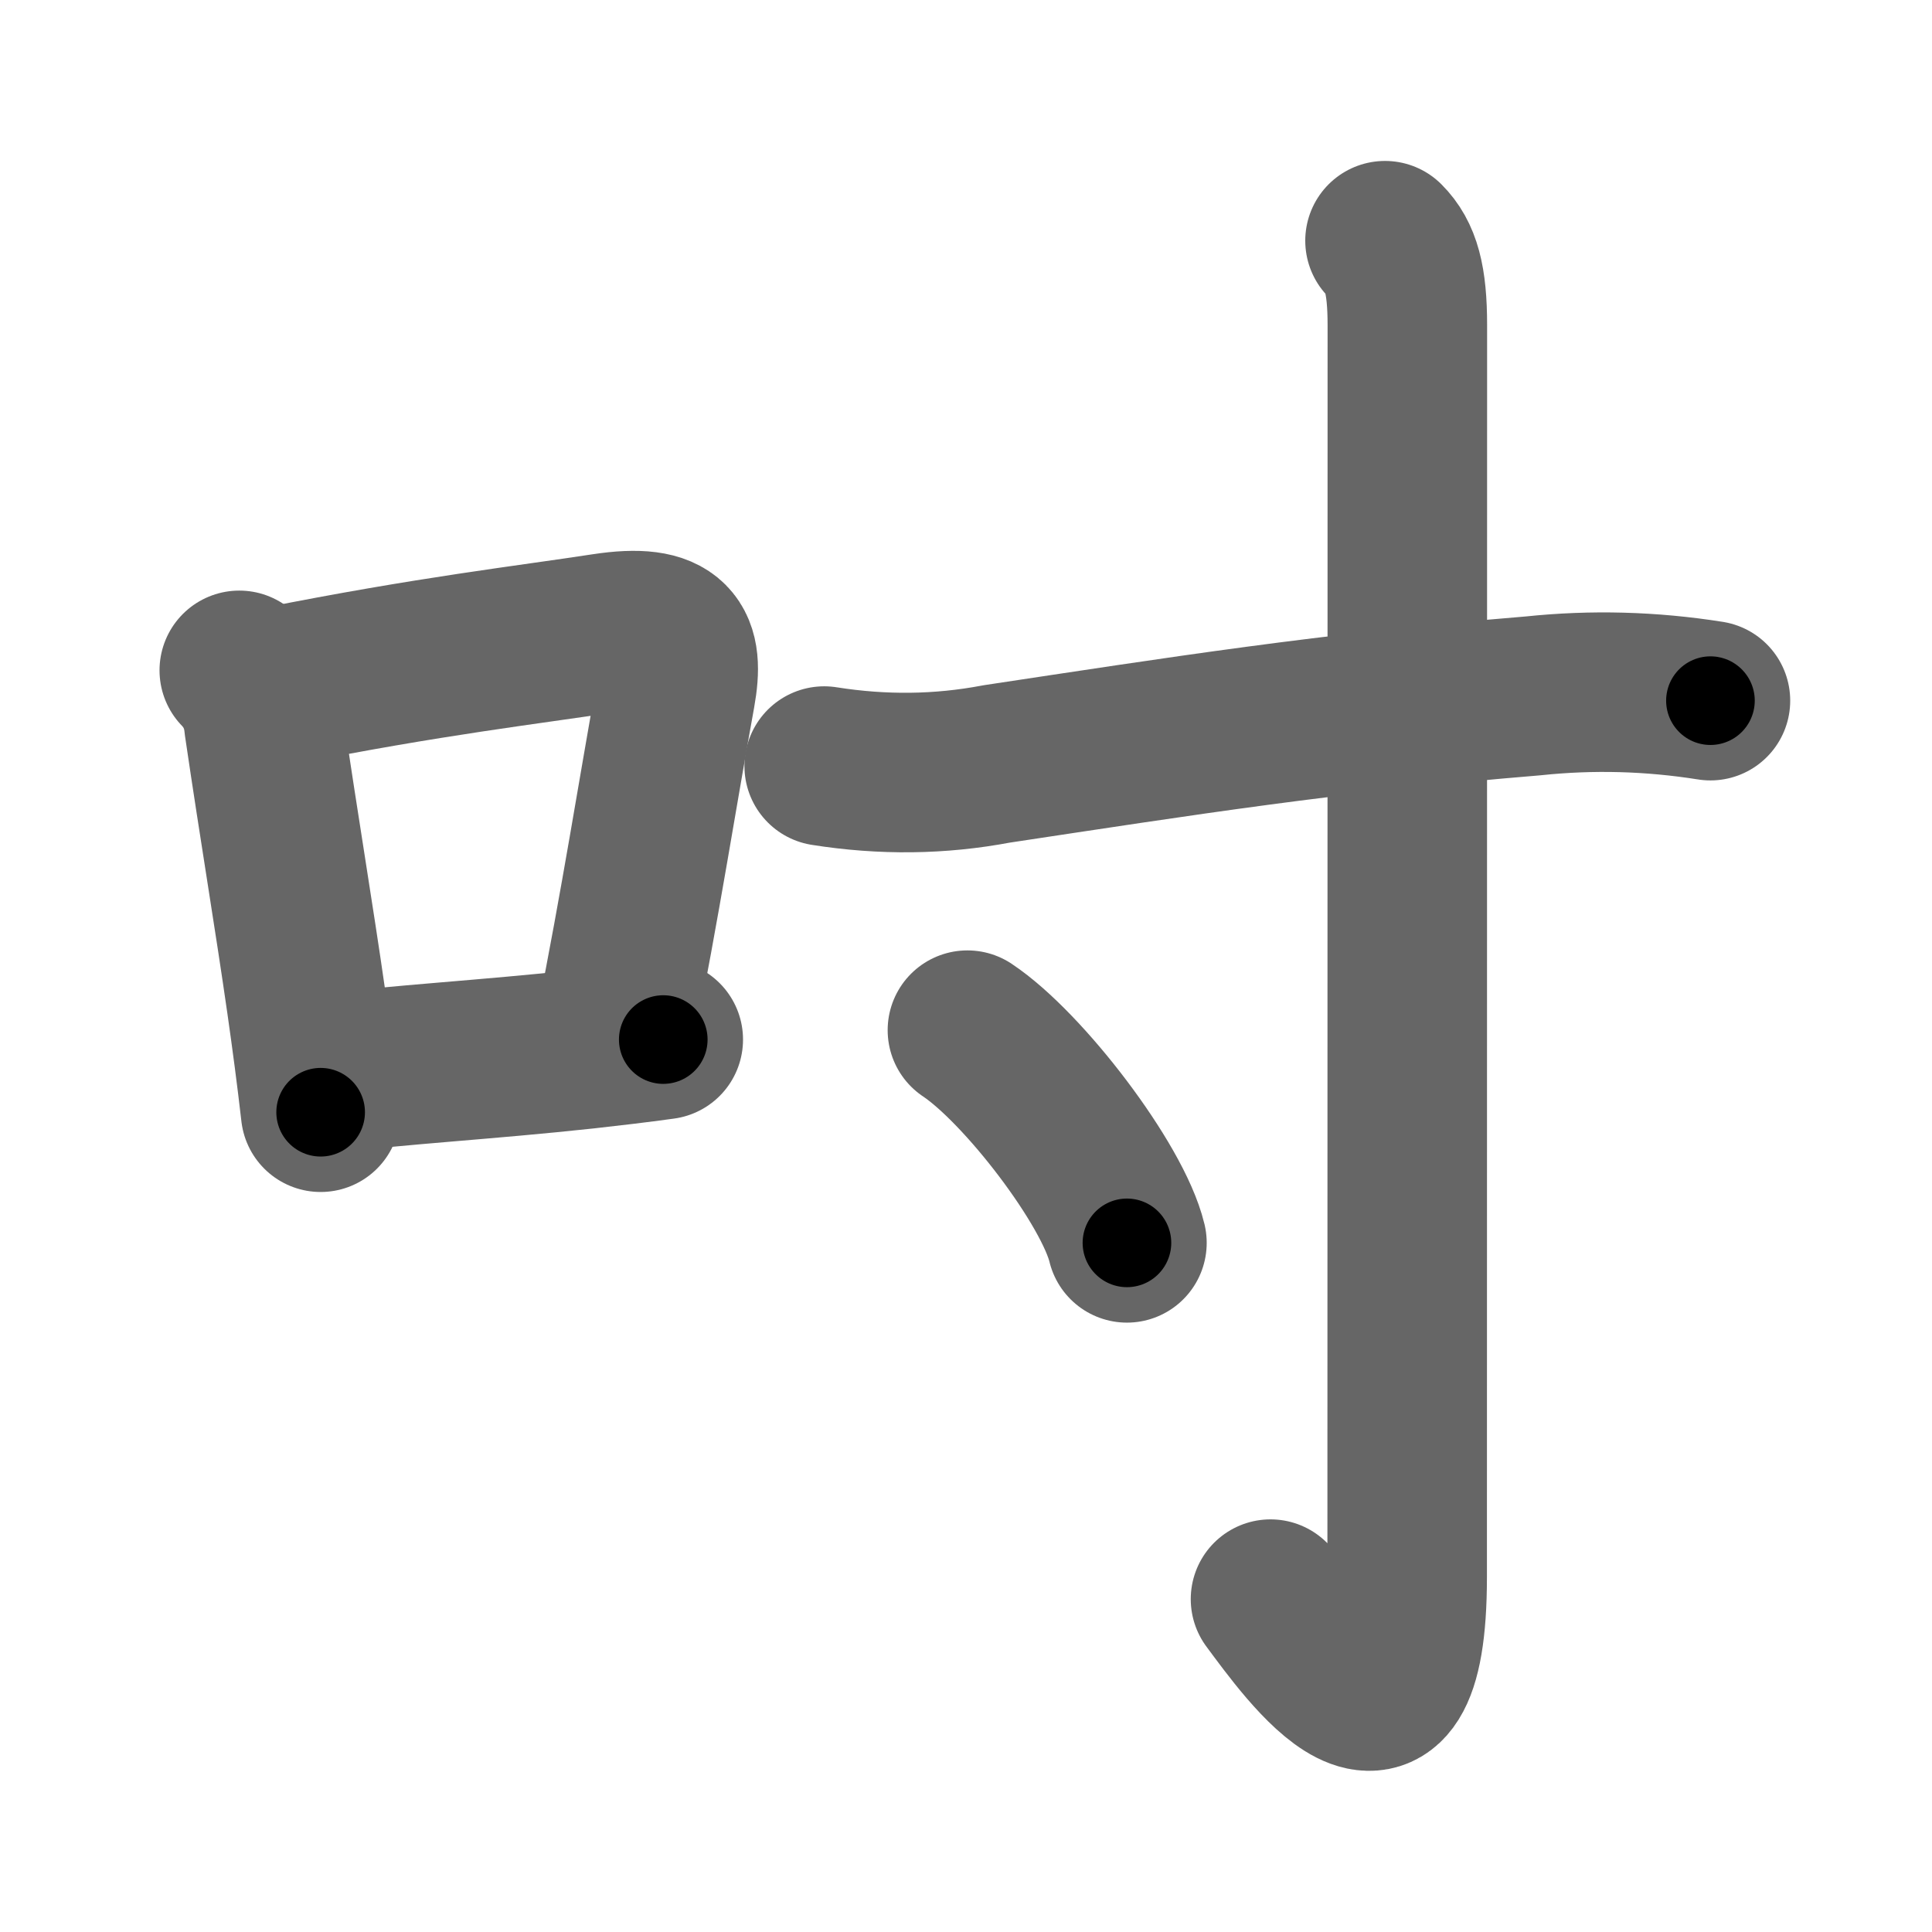 <svg xmlns="http://www.w3.org/2000/svg" width="109" height="109" viewBox="0 0 109 109" id="540b"><g fill="none" stroke="#666" stroke-width="9" stroke-linecap="round" stroke-linejoin="round"><g><g><path d="M13.5,37.82c0.82,0.85,1.28,1.87,1.39,3.05c0.87,5.92,1.7,10.83,2.4,15.72c0.29,2.03,0.56,4.06,0.8,6.16" /><path d="M15.67,38.72c8.58-1.71,14.15-2.34,18.44-3c3.88-0.59,4.5,0.67,4.01,3.39c-0.94,5.15-2.04,12.17-3.4,18.9" /><path d="M18.27,60.59c4.25-0.53,9.2-0.8,14.74-1.4c1.43-0.16,2.9-0.33,4.41-0.54" /></g><g><path d="M46.5,43.22c3.28,0.52,6.52,0.49,9.73-0.12c10.35-1.56,18.72-2.89,30.27-3.84c3.33-0.35,6.66-0.26,10,0.27" /><path d="M78.14,13.58c0.89,0.89,1.26,2.17,1.26,4.77c0,20.4-0.01,65.66-0.01,70.62c0,12.03-5.64,4.03-7.71,1.25" /><path d="M54.58,58.12c3.18,2.12,8.21,8.71,9,12" /></g></g></g><g fill="none" stroke="#000" stroke-width="5" stroke-linecap="round" stroke-linejoin="round"><path d="M13.5,37.82c0.82,0.85,1.28,1.87,1.39,3.05c0.87,5.92,1.7,10.83,2.4,15.72c0.29,2.03,0.56,4.06,0.8,6.16" stroke-dasharray="25.534" stroke-dashoffset="25.534"><animate attributeName="stroke-dashoffset" values="25.534;25.534;0" dur="0.255s" fill="freeze" begin="0s;540b.click" /></path><path d="M15.67,38.72c8.58-1.71,14.15-2.34,18.44-3c3.88-0.59,4.5,0.67,4.01,3.39c-0.94,5.15-2.04,12.17-3.4,18.9" stroke-dasharray="44.754" stroke-dashoffset="44.754"><animate attributeName="stroke-dashoffset" values="44.754" fill="freeze" begin="540b.click" /><animate attributeName="stroke-dashoffset" values="44.754;44.754;0" keyTimes="0;0.363;1" dur="0.703s" fill="freeze" begin="0s;540b.click" /></path><path d="M18.27,60.59c4.25-0.53,9.2-0.8,14.74-1.4c1.43-0.16,2.9-0.33,4.41-0.54" stroke-dasharray="19.251" stroke-dashoffset="19.251"><animate attributeName="stroke-dashoffset" values="19.251" fill="freeze" begin="540b.click" /><animate attributeName="stroke-dashoffset" values="19.251;19.251;0" keyTimes="0;0.785;1" dur="0.896s" fill="freeze" begin="0s;540b.click" /></path><path d="M46.5,43.22c3.28,0.52,6.52,0.49,9.73-0.12c10.35-1.56,18.72-2.89,30.27-3.84c3.33-0.35,6.66-0.26,10,0.27" stroke-dasharray="50.333" stroke-dashoffset="50.333"><animate attributeName="stroke-dashoffset" values="50.333" fill="freeze" begin="540b.click" /><animate attributeName="stroke-dashoffset" values="50.333;50.333;0" keyTimes="0;0.64;1" dur="1.399s" fill="freeze" begin="0s;540b.click" /></path><path d="M78.14,13.58c0.89,0.89,1.26,2.17,1.26,4.77c0,20.4-0.01,65.66-0.01,70.62c0,12.03-5.64,4.03-7.71,1.25" stroke-dasharray="90.796" stroke-dashoffset="90.796"><animate attributeName="stroke-dashoffset" values="90.796" fill="freeze" begin="540b.click" /><animate attributeName="stroke-dashoffset" values="90.796;90.796;0" keyTimes="0;0.672;1" dur="2.082s" fill="freeze" begin="0s;540b.click" /></path><path d="M54.58,58.12c3.18,2.12,8.21,8.71,9,12" stroke-dasharray="15.199" stroke-dashoffset="15.199"><animate attributeName="stroke-dashoffset" values="15.199" fill="freeze" begin="540b.click" /><animate attributeName="stroke-dashoffset" values="15.199;15.199;0" keyTimes="0;0.932;1" dur="2.234s" fill="freeze" begin="0s;540b.click" /></path></g></svg>